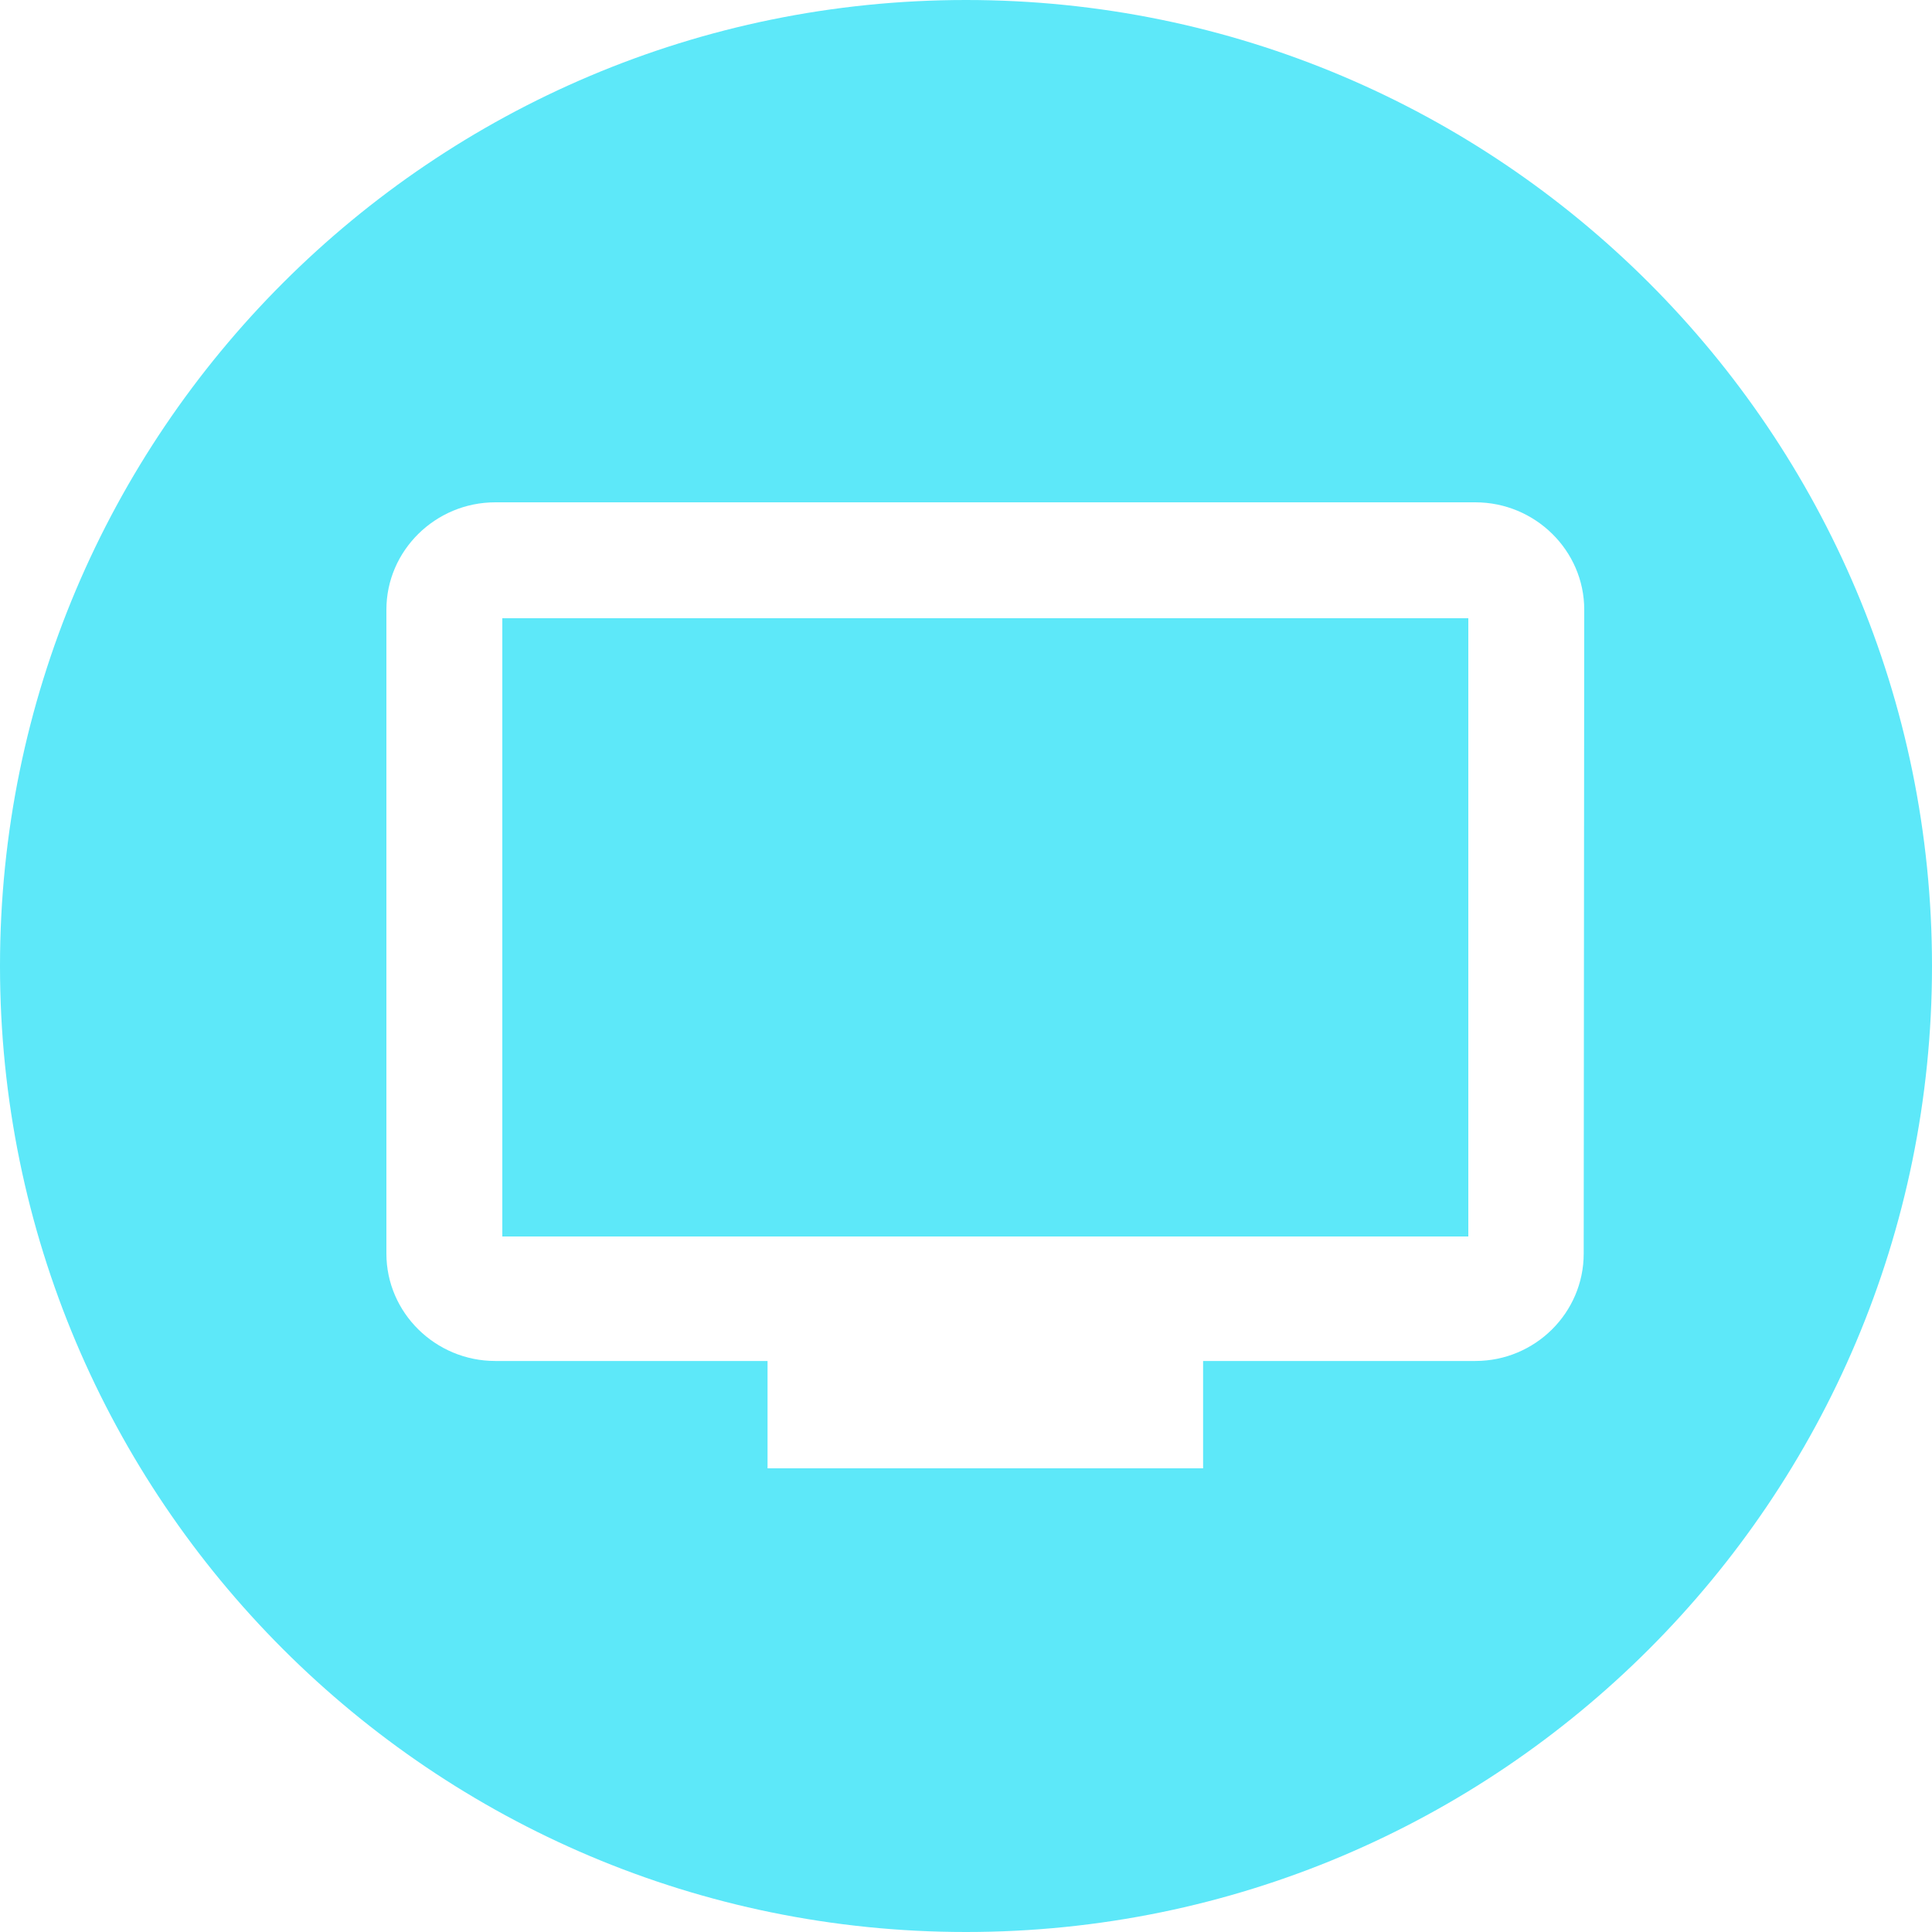 <?xml version="1.0" encoding="UTF-8"?>
<svg width="50px" height="50px" viewBox="0 0 50 50" version="1.1" xmlns="http://www.w3.org/2000/svg" xmlns:xlink="http://www.w3.org/1999/xlink">
    <!-- Generator: Sketch 52.4 (67378) - http://www.bohemiancoding.com/sketch -->
    <title>TV-selected</title>
    <desc>Created with Sketch.</desc>
    <g id="Page-1" stroke="none" stroke-width="1" fill="none" fill-rule="evenodd">
        <g id="TV-selected" fill="#5DE8F9">
            <path d="M25,50 C11.193,50 0,38.807 0,25 C0,11.193 11.193,0 25,0 C38.807,0 50,11.193 50,25 C50,38.807 38.807,50 25,50 Z M38.182,13 L12.818,13 C11.268,13 10,14.25 10,15.778 L10,32.444 C10,33.972 11.268,35.222 12.818,35.222 L19.864,35.222 L19.864,38 L31.136,38 L31.136,35.222 L38.182,35.222 C39.732,35.222 40.986,33.972 40.986,32.444 L41,15.778 C41,14.25 39.732,13 38.182,13 Z M38,32 L13,32 L13,16 L38,16 L38,32 Z" id="Combined-Shape"></path>
        </g>
    </g>
</svg>